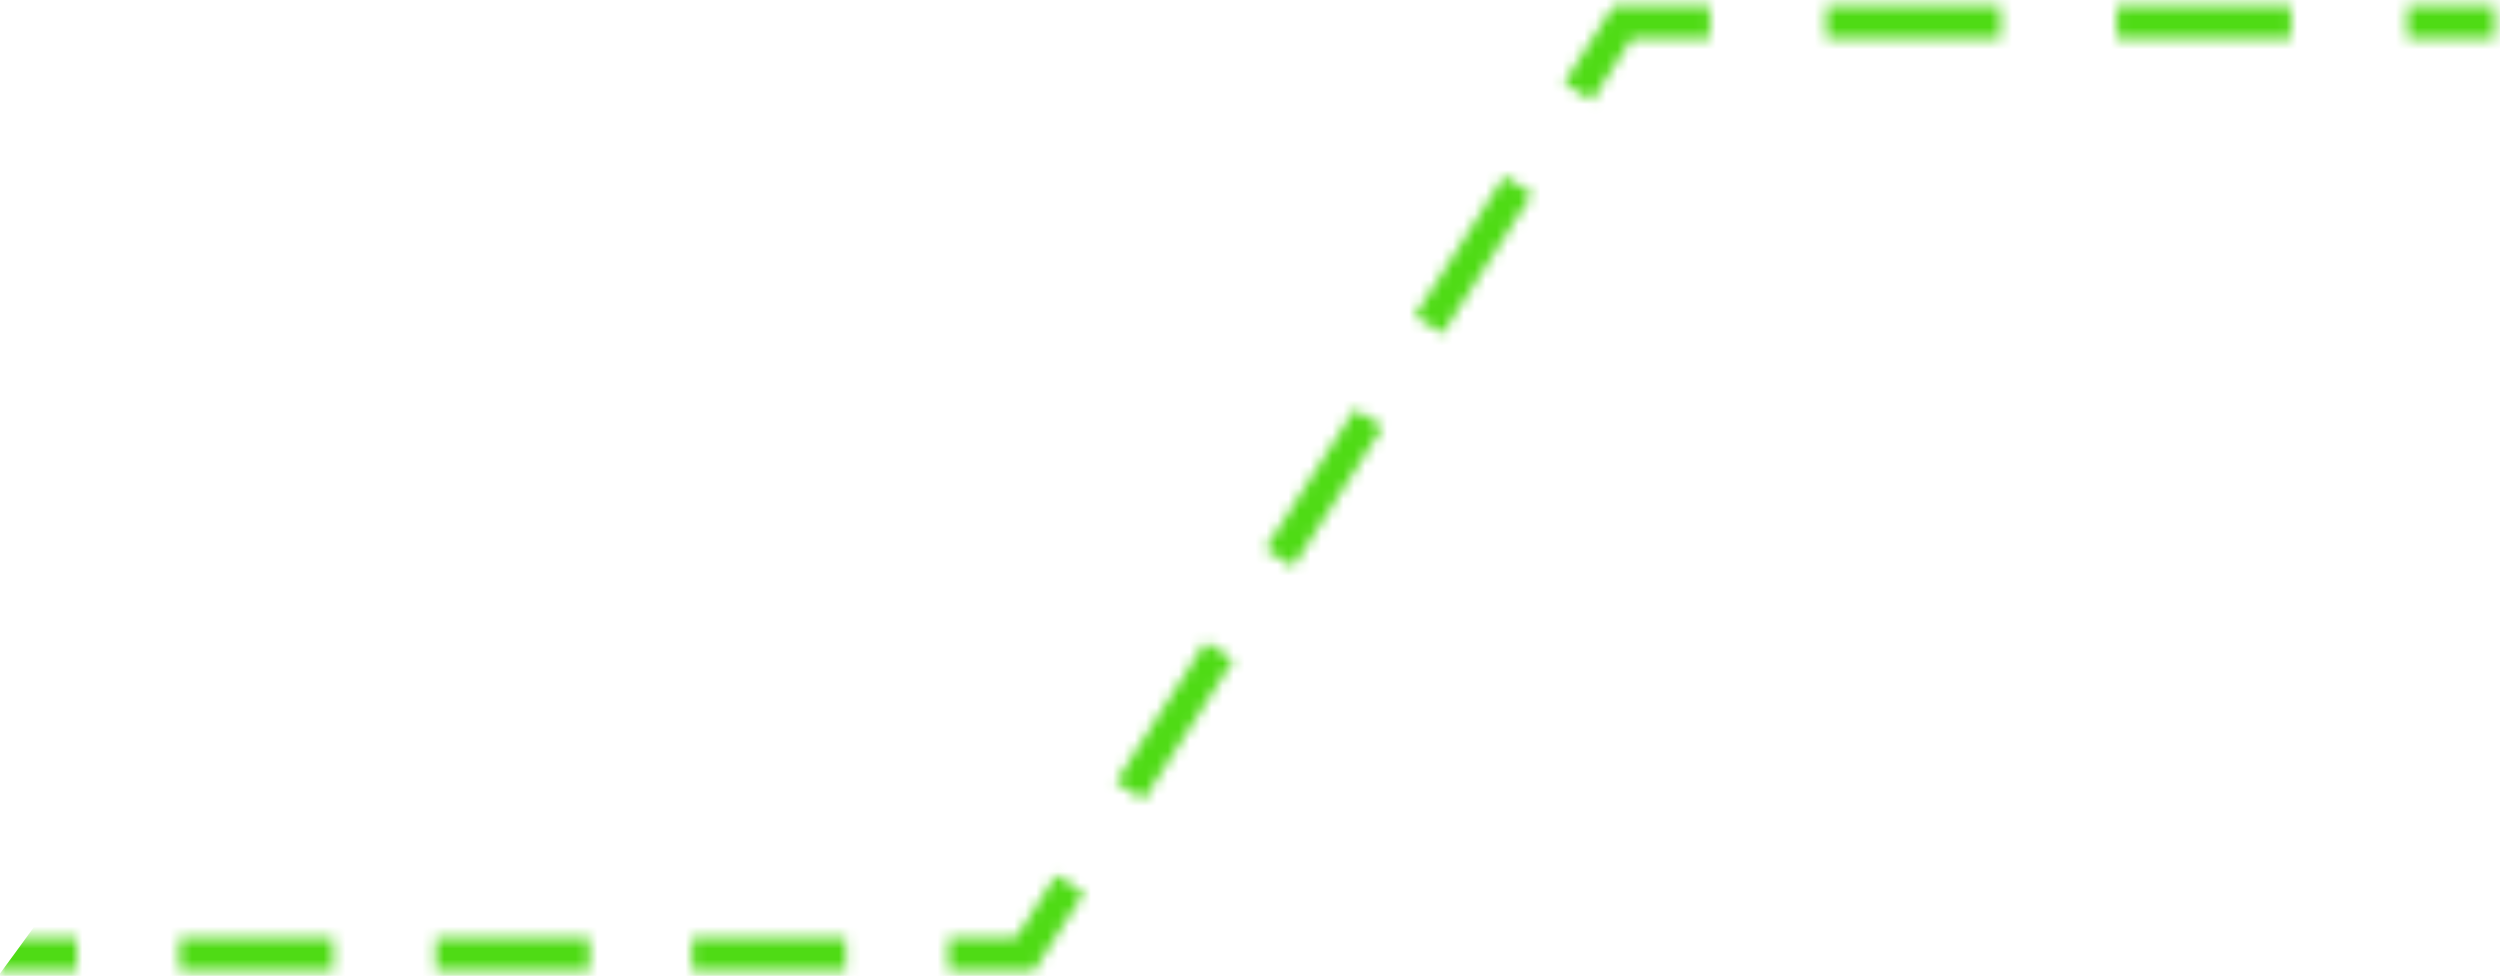 <svg width="228" height="89" viewBox="0 0 228 89" fill="none" xmlns="http://www.w3.org/2000/svg">
<mask id="mask0_232_11" style="mask-type:alpha" maskUnits="userSpaceOnUse" x="0" y="0" width="228" height="89">
<path fill-rule="evenodd" clip-rule="evenodd" d="M147.18 0.5H155.95V3.5H148.82L145.175 9.185L142.65 7.565L147.18 0.5ZM182.45 3.5H166.55V0.5H182.45V3.5ZM208.95 3.5H193.05V0.5H208.95V3.5ZM227.5 3.5H219.55V0.5H227.5V3.5ZM139.725 17.685L131.55 30.435L129.025 28.815L137.2 16.065L139.725 17.685ZM126.1 38.935L117.925 51.685L115.4 50.065L123.575 37.315L126.1 38.935ZM112.475 60.185L104.3 72.935L101.775 71.315L109.95 58.565L112.475 60.185ZM98.85 81.435L94.32 88.5H86.487V85.5H92.68L96.325 79.815L98.85 81.435ZM7.013 88.5H0V85.5H7.013V88.5ZM30.387 88.5H16.363V85.5H30.387V88.5ZM53.763 88.5H39.737V85.5H53.763V88.5ZM77.138 88.5H63.112V85.5H77.138V88.5Z" fill="#4FDB15"/>
</mask>
<g mask="url(#mask0_232_11)">
<path d="M321.731 -1501.32C363.5 -1509 430.05 -1530.43 465 -1588.08C391 -1573 282 -1604.69 227.962 -1660.61C323.962 -1645.5 512.379 -1657.01 610.41 -1946C629.946 -1868.88 702.281 -1724.24 805 -1681C871.064 -1653.19 928.5 -1652 975 -1660.61C937.621 -1588.08 814.55 -1574 755.944 -1588.08C777.433 -1567.53 825.5 -1532.14 936.621 -1532.14C930 -1497 880 -1445.5 821 -1430C847.639 -1403.29 969.5 -1378 1049.5 -1384C1029 -1344.5 904.482 -1277.94 814.55 -1302.21C814.55 -1266.5 891.5 -1158.5 1135.28 -1104.05C1110.42 -1088.09 1017.54 -1037.68 880.614 -1074.18C898.196 -1040.37 1058.14 -965.147 1135.28 -965.147C1086.8 -909.207 1038 -878.5 937.621 -847.577C987.5 -802 1106 -770.5 1221.5 -761C1198.41 -733.978 1135.28 -640 953.604 -657.001C996.227 -618.285 1101.72 -557.92 1253.03 -538.483C1231.36 -516.992 1167.78 -470.596 1086.8 -456.943C1112.37 -428.973 1186.21 -367.912 1277 -347.432C1258 -322.149 1193.35 -269.874 1086.8 -263.048C1105.98 -221.804 1170.87 -128.886 1277 -87.167C1255.33 -71.207 1173 -53 1109.5 -71.5C1135.28 -40.5 1171 44.202 1277 60C1252.67 71.22 1209.5 85 1151 65C1158.5 91 1197.5 116 1253.03 137.068C1233 151.5 1161.8 197 1086.8 175.942C1111.3 200.442 1152 197 1221.5 197C1163.5 323.5 980 363 856 275C847.298 300.916 821.5 355 755.944 376C745 349.5 713.5 303 668.5 256.534C623.569 290.825 505.006 362.726 360.091 376C382.467 352.771 395 296.356 395 256.534C343.498 296.356 165.5 313.5 109.153 256.534C130.286 249.739 178.094 224.108 200.257 175.942C86.03 191.492 -4.678 155.437 -37 136C19.5 68 55 9 64 -24.5C33 -32 -6 -29.5 -64 -87.167C-3 -87.167 78.5 -103 109.5 -124C61 -116.5 -4.5 -124 -39.492 -142.634C39.785 -162.734 142 -245.5 192.5 -347.432C101 -318.5 15.739 -339.215 -14.452 -347.432C146.5 -389.5 195.774 -460.732 245.5 -498.5C175.6 -462.85 68.662 -456.943 -14.452 -501.031C128.865 -538.483 168.946 -619.034 224 -674.5C162 -657.001 136.5 -657.001 20.5 -689.5C217.043 -728.97 292.606 -807.755 321.731 -847.577C242.027 -840.751 143 -854.5 89.5 -896C156.5 -896 205.188 -912.006 246.5 -940.5C283.062 -965.718 321.731 -1019.67 321.731 -1019.67C257.371 -1001.84 146.5 -1014 109.153 -1037.68C243.412 -1066.5 370.5 -1182 412 -1259C270.068 -1223.35 169.179 -1272.5 128.865 -1302.21C231.159 -1277.94 353.697 -1312.33 402.18 -1332.55C307.559 -1339.38 246.609 -1388.81 227.962 -1412.67C332.386 -1416.84 404.311 -1473.51 427.221 -1501.32C394.828 -1488.05 343.397 -1495.79 321.731 -1501.32Z" fill="#4FDB15"/>
</g>
</svg>
